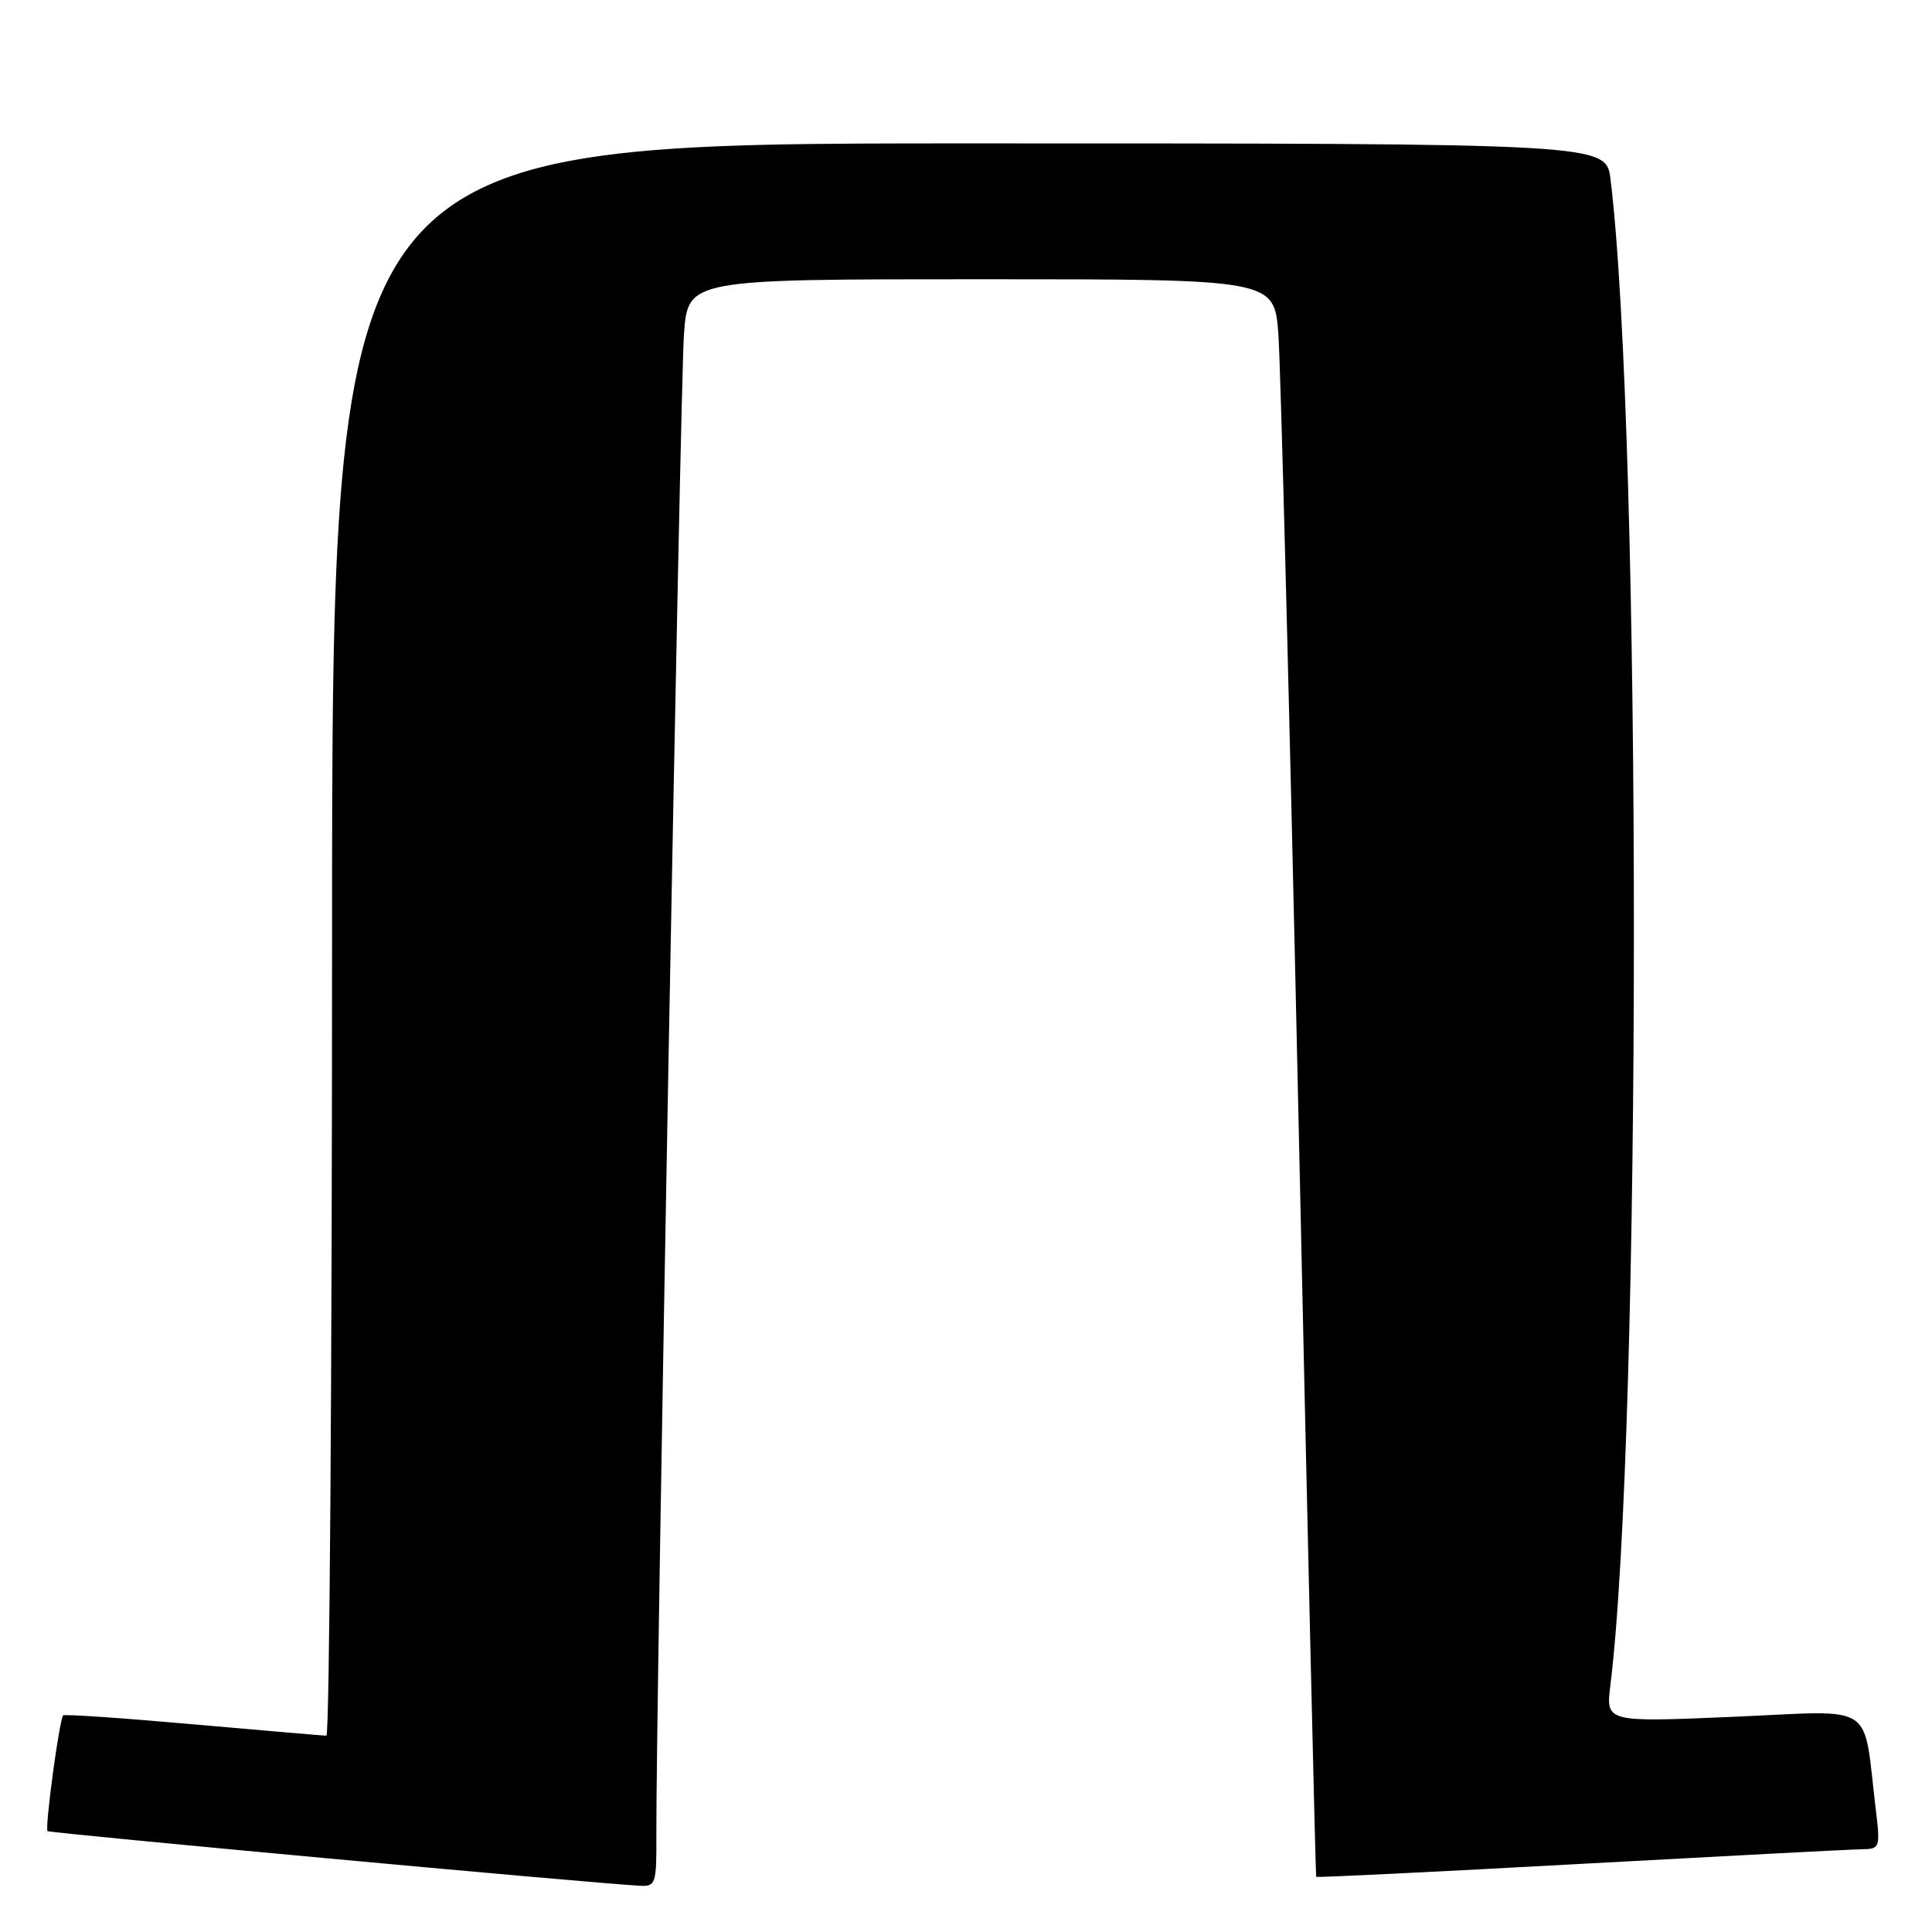 <?xml version="1.0" encoding="UTF-8" standalone="no"?>
<!DOCTYPE svg PUBLIC "-//W3C//DTD SVG 1.1//EN" "http://www.w3.org/Graphics/SVG/1.1/DTD/svg11.dtd" >
<svg xmlns="http://www.w3.org/2000/svg" xmlns:xlink="http://www.w3.org/1999/xlink" version="1.1" viewBox="0 0 256 256">
 <g >
 <path fill="currentColor"
d=" M 86.97 243.25 C 86.90 226.85 90.14 50.77 90.63 44.25 C 91.17 37.00 91.17 37.00 130.00 37.00 C 168.83 37.00 168.83 37.00 169.39 44.25 C 169.69 48.24 170.91 95.82 172.10 150.00 C 173.28 204.18 174.32 248.59 174.40 248.69 C 174.49 248.80 190.29 248.03 209.53 246.97 C 228.76 245.92 245.55 245.04 246.84 245.03 C 249.08 245.00 249.16 244.77 248.55 239.75 C 246.80 225.31 248.88 226.66 229.78 227.48 C 212.78 228.21 212.78 228.21 213.38 223.35 C 217.53 189.78 217.54 57.37 213.40 23.75 C 212.81 19.00 212.81 19.00 128.41 19.00 C 44.00 19.00 44.00 19.00 44.00 124.50 C 44.00 182.53 43.66 229.99 43.25 229.99 C 42.84 229.98 34.89 229.30 25.59 228.48 C 16.30 227.65 8.54 227.12 8.37 227.30 C 7.87 227.79 5.92 242.25 6.30 242.63 C 6.57 242.90 77.75 249.48 84.75 249.87 C 86.88 249.99 87.00 249.63 86.97 243.25 Z "/>
</g>
</svg>
